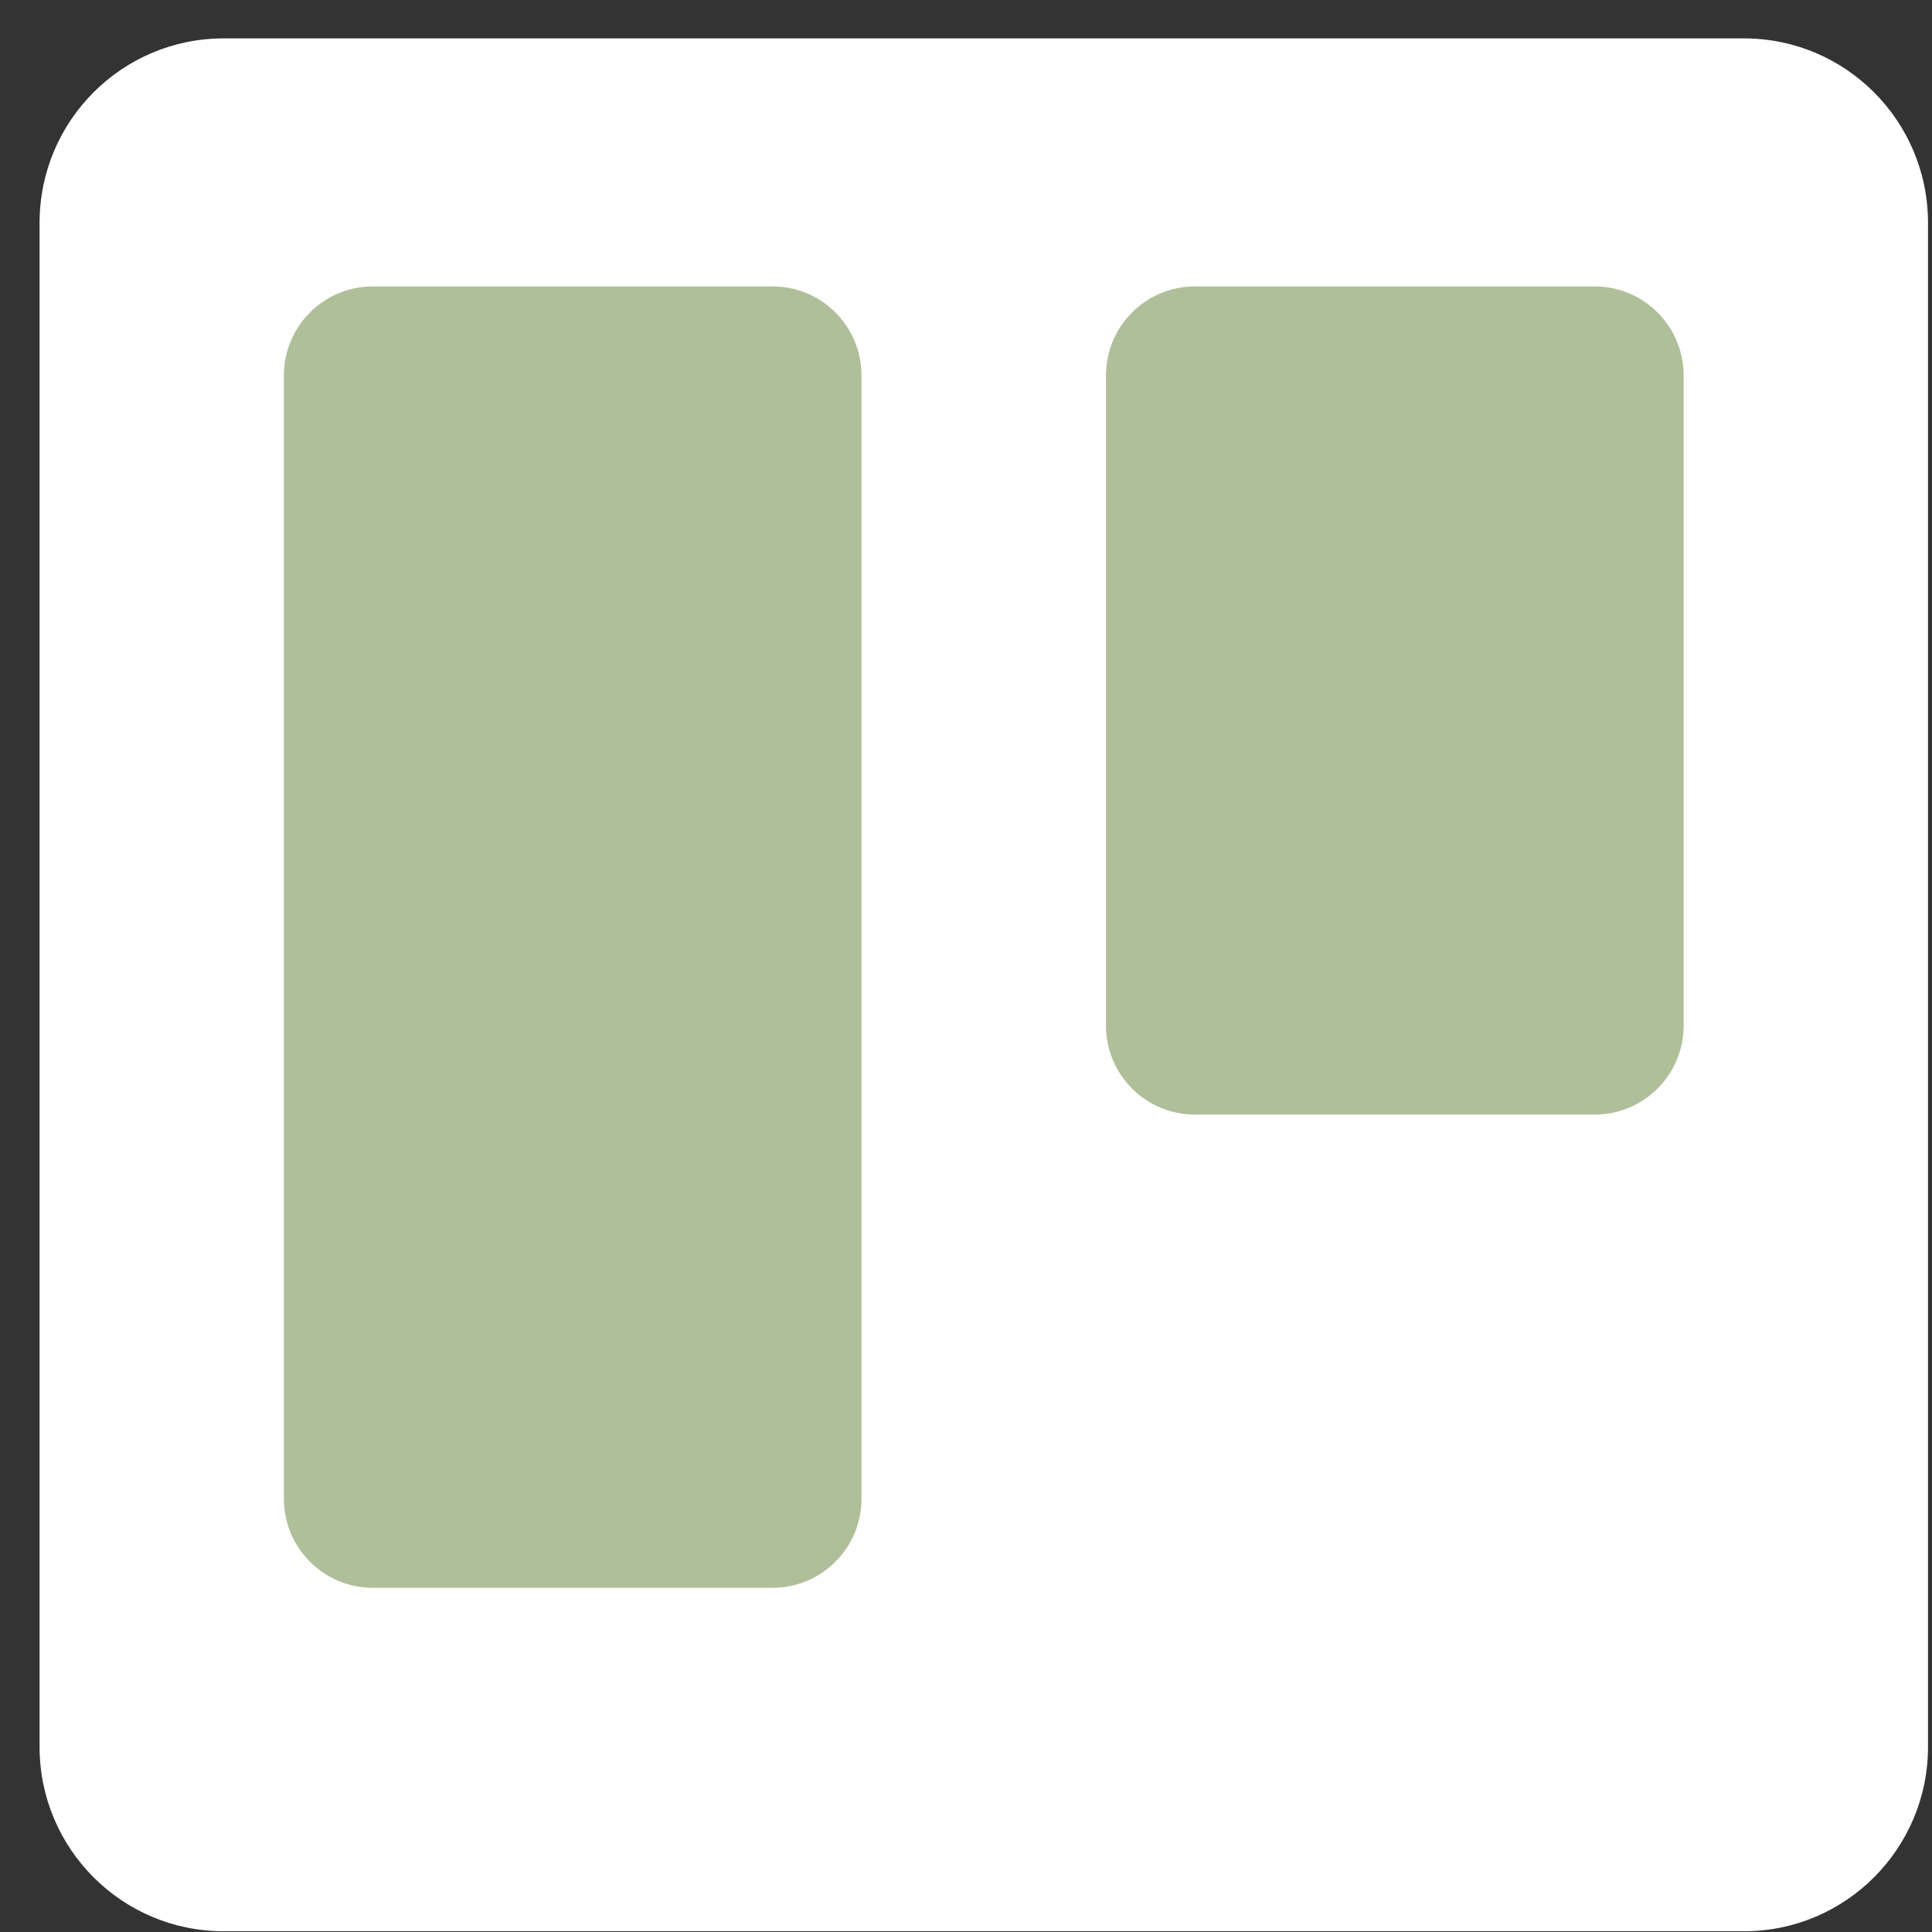 <svg width="31" height="31" viewBox="0 0 31 31" fill="none" xmlns="http://www.w3.org/2000/svg">
<rect x="0" y="0" width="31" height="31" fill="#333333" stroke="none"/>
<path d="M27.983 0.616H3.589C1.957 0.616 0.635 1.941 0.635 3.576V28.029C0.635 29.663 1.957 30.988 3.589 30.988H27.983C29.614 30.988 30.936 29.663 30.936 28.029V3.576C30.936 1.941 29.614 0.616 27.983 0.616Z" fill="white"/>
<path d="M25.589 4.596H19.172C18.384 4.596 17.746 5.236 17.746 6.025V16.455C17.746 17.244 18.384 17.884 19.172 17.884H25.589C26.376 17.884 27.015 17.244 27.015 16.455V6.025C27.015 5.236 26.376 4.596 25.589 4.596Z" fill="#AFBF99"/>
<path d="M12.398 4.596H5.981C5.193 4.596 4.555 5.236 4.555 6.025V24.048C4.555 24.837 5.193 25.477 5.981 25.477H12.398C13.185 25.477 13.823 24.837 13.823 24.048V6.025C13.823 5.236 13.185 4.596 12.398 4.596Z" fill="#AFBF99"/>
</svg>
